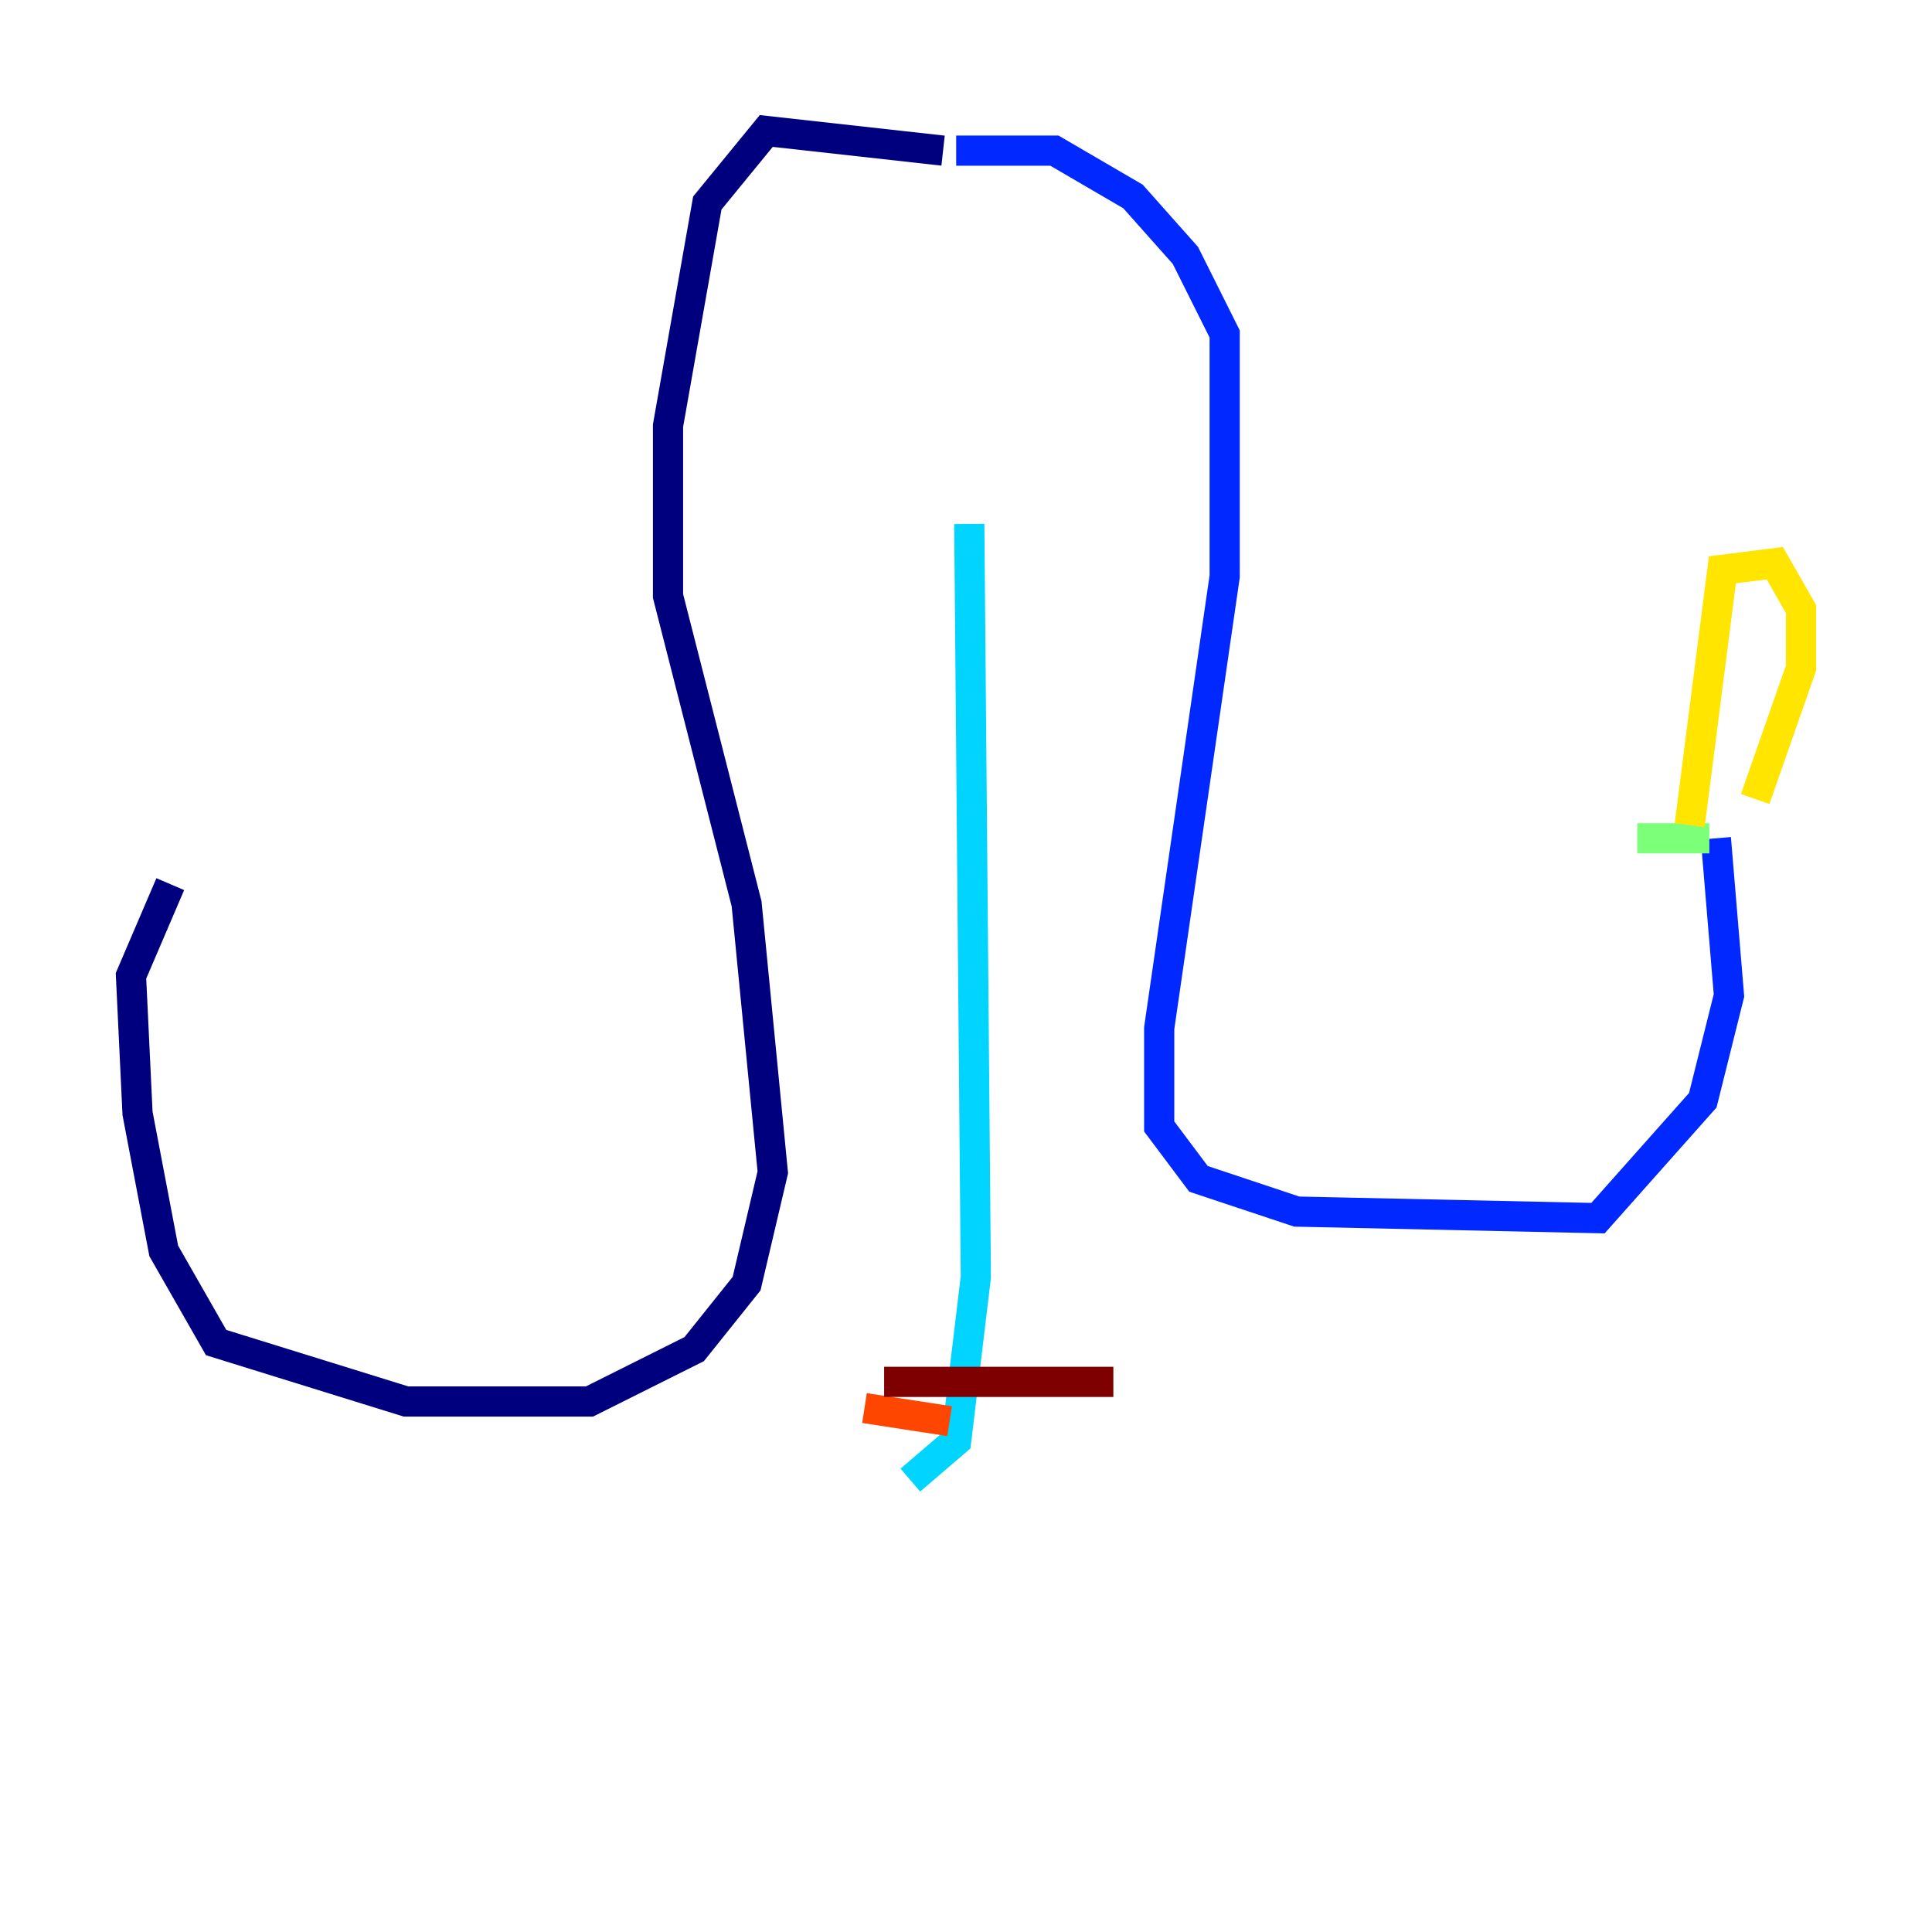 <?xml version="1.0" encoding="utf-8" ?>
<svg baseProfile="tiny" height="128" version="1.2" viewBox="0,0,128,128" width="128" xmlns="http://www.w3.org/2000/svg" xmlns:ev="http://www.w3.org/2001/xml-events" xmlns:xlink="http://www.w3.org/1999/xlink"><defs /><polyline fill="none" points="62.481,9.98 50.766,8.678 46.861,13.451 44.258,28.203 44.258,39.485 49.464,59.878 51.2,77.668 49.464,85.044 45.993,89.383 39.051,92.854 26.902,92.854 14.319,88.949 10.848,82.875 9.112,73.763 8.678,64.651 11.281,58.576" stroke="#00007f" stroke-width="2" /><polyline fill="none" points="63.349,9.98 69.858,9.98 75.064,13.017 78.536,16.922 81.139,22.129 81.139,38.183 76.8,68.122 76.8,74.63 79.403,78.102 85.912,80.271 105.871,80.705 112.814,72.895 114.549,65.953 113.681,55.539" stroke="#0028ff" stroke-width="2" /><polyline fill="none" points="64.217,34.712 64.651,84.61 63.349,95.458 60.312,98.061" stroke="#00d4ff" stroke-width="2" /><polyline fill="none" points="113.248,55.539 108.475,55.539" stroke="#7cff79" stroke-width="2" /><polyline fill="none" points="111.946,54.671 114.115,37.749 117.586,37.315 119.322,40.352 119.322,44.258 116.285,52.936" stroke="#ffe500" stroke-width="2" /><polyline fill="none" points="57.275,93.288 62.915,94.156" stroke="#ff4600" stroke-width="2" /><polyline fill="none" points="58.576,91.552 73.763,91.552" stroke="#7f0000" stroke-width="2" /></svg>